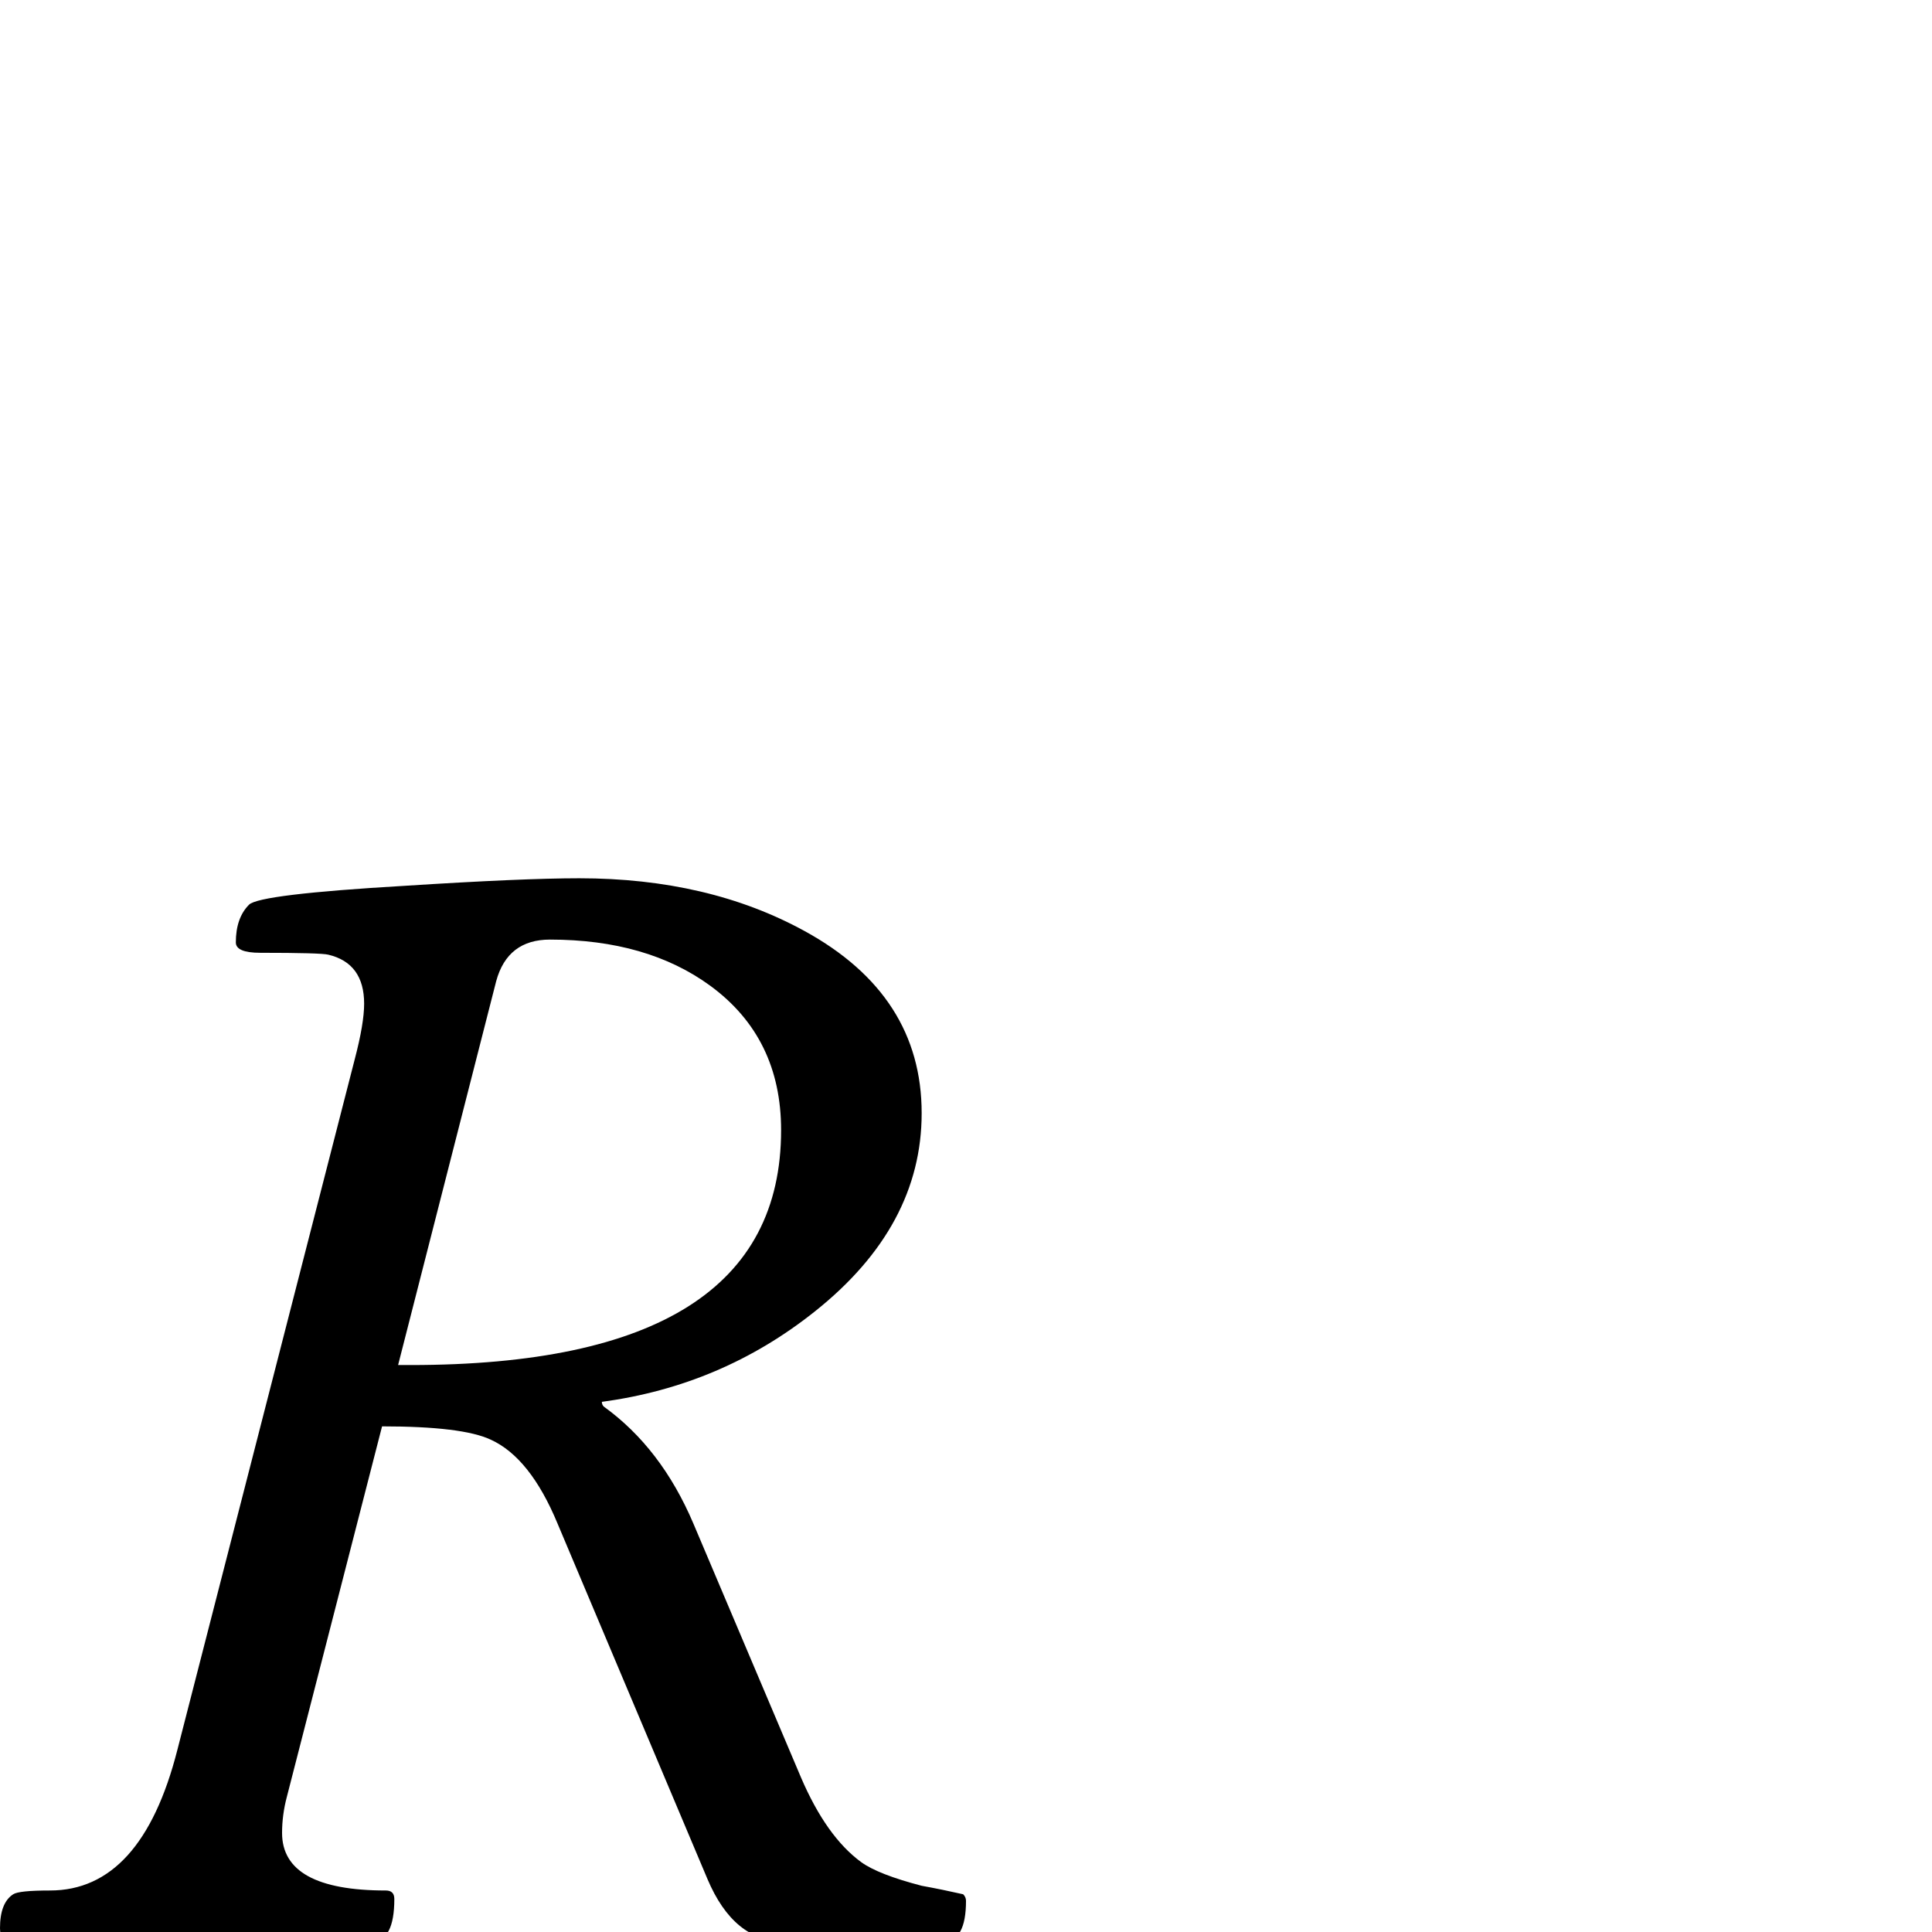 <?xml version="1.0" standalone="no"?>
<!DOCTYPE svg PUBLIC "-//W3C//DTD SVG 1.1//EN" "http://www.w3.org/Graphics/SVG/1.1/DTD/svg11.dtd" >
<svg viewBox="-20 -442 2048 2048">
  <g transform="matrix(1 0 0 -1 0 1606)">
   <path fill="currentColor"
d="M1004 33q0 -43 -24 -43q-15 0 -44.5 2.5t-44.5 2.5q-13 0 -40 -2.5t-40 -2.5q-53 0 -81 66l-159 377q-29 70 -71 89q-30 14 -115 14l-101 -393q-5 -19 -5 -38q0 -61 110 -61q9 0 9 -9q0 -45 -24 -45q2 0 -61 5t-127 5q-53 0 -131 -6q-55 -4 -63 -4q-12 0 -12 14
q0 27 14 36q6 4 39 4q97 0 135 149l188 732q10 38 10 59q0 43 -38 52q-8 2 -72 2q-26 0 -26 11q0 26 14 40q11 11 165 20q125 8 185 8q137 0 239 -56q124 -68 124 -193q0 -120 -113 -210q-99 -79 -226 -96q0 -3 2 -5q61 -44 95 -124l114 -269q27 -63 64 -90q18 -13 64 -25
q22 -4 44 -9q3 -3 3 -7zM808 850q0 98 -75 153q-67 49 -170 49q-45 0 -57 -44l-104 -407h13q393 0 393 249z" />
  </g>

</svg>
